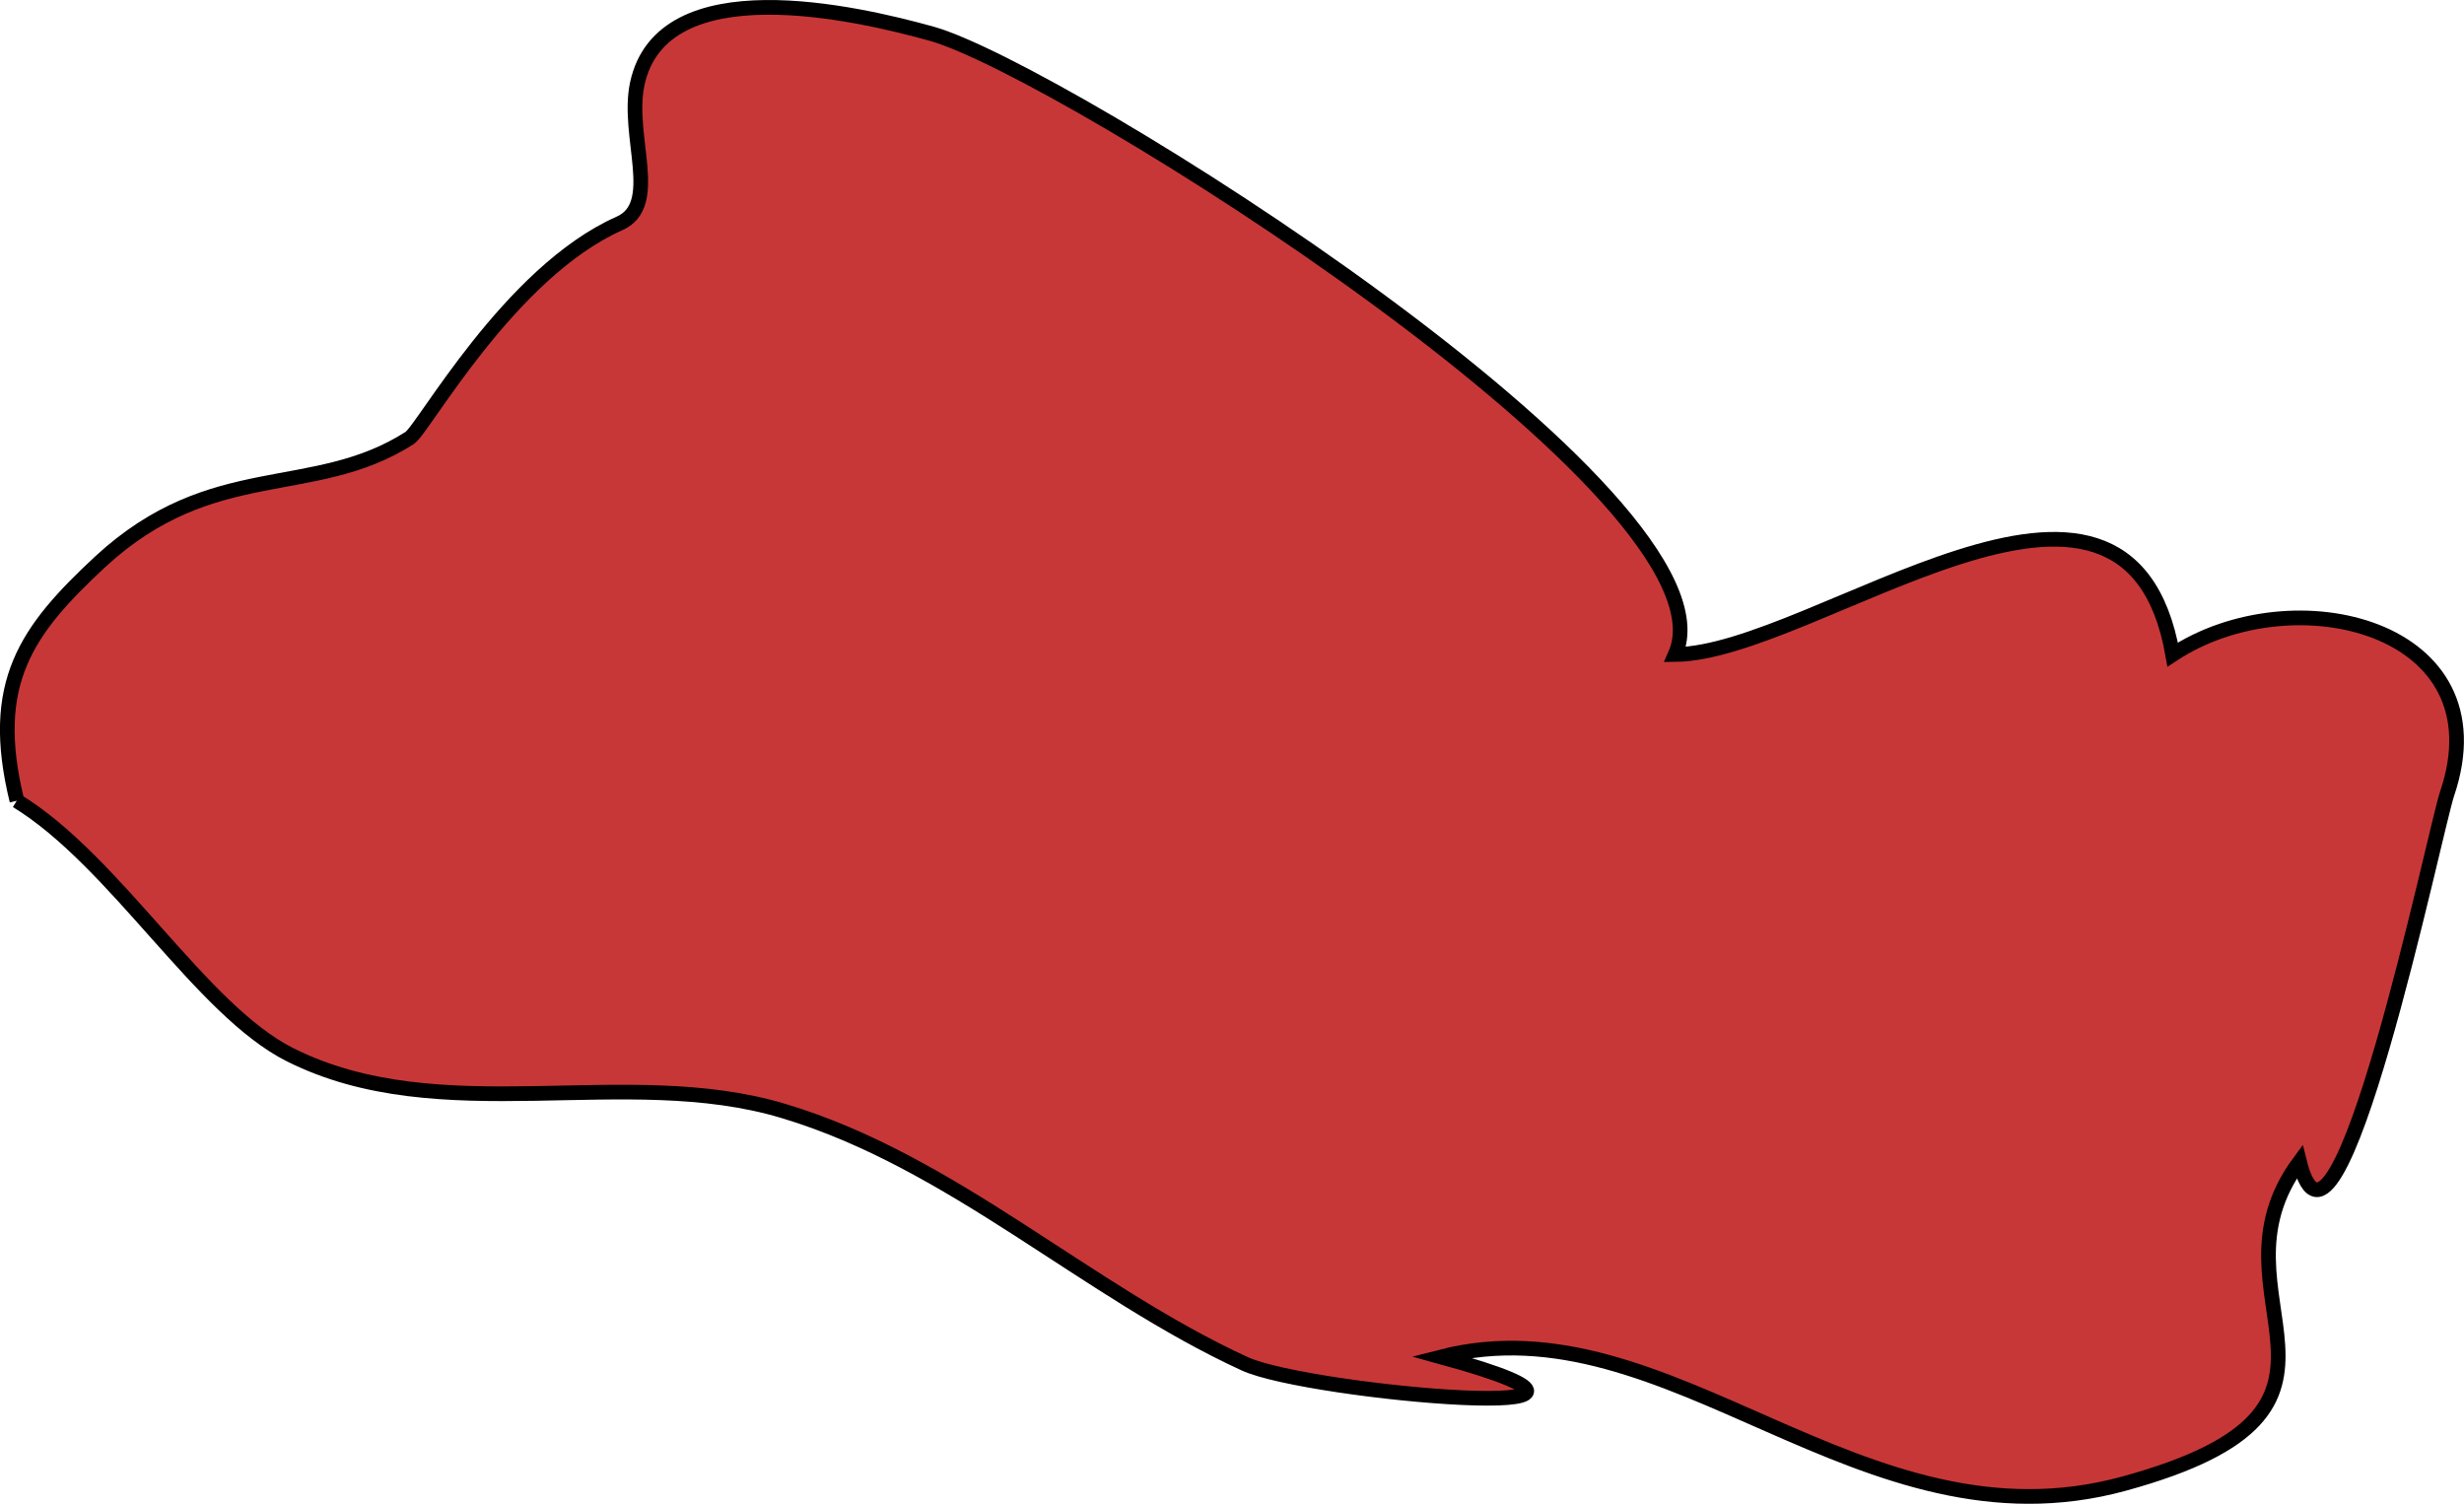 <?xml version="1.0" encoding="UTF-8" standalone="no"?>
<!-- Created with Inkscape (http://www.inkscape.org/) -->

<svg
   xmlns:dc="http://purl.org/dc/elements/1.1/"
   xmlns:cc="http://creativecommons.org/ns#"
   xmlns:rdf="http://www.w3.org/1999/02/22-rdf-syntax-ns#"
   xmlns:svg="http://www.w3.org/2000/svg"
   xmlns="http://www.w3.org/2000/svg"
   xmlns:sodipodi="http://sodipodi.sourceforge.net/DTD/sodipodi-0.dtd"
   xmlns:inkscape="http://www.inkscape.org/namespaces/inkscape"
   width="24.175mm"
   height="14.754mm"
   viewBox="0 0 24.175 14.754"
   version="1.1"
   id="svg22074"
   inkscape:version="0.92.0 r15299"
   sodipodi:docname="elsalvador.svg">
  <defs
     id="defs22068" />
  <sodipodi:namedview
     id="base"
     pagecolor="#ffffff"
     bordercolor="#666666"
     borderopacity="1.0"
     inkscape:pageopacity="0.0"
     inkscape:pageshadow="2"
     inkscape:zoom="0.35"
     inkscape:cx="-284.31405"
     inkscape:cy="479.31071"
     inkscape:document-units="mm"
     inkscape:current-layer="layer1"
     showgrid="false"
     fit-margin-top="0"
     fit-margin-left="0"
     fit-margin-right="0"
     fit-margin-bottom="0"
     inkscape:window-width="1920"
     inkscape:window-height="1017"
     inkscape:window-x="1912"
     inkscape:window-y="-8"
     inkscape:window-maximized="1" />
  <g
     inkscape:label="Layer 1"
     inkscape:groupmode="layer"
     id="layer1"
     transform="translate(-58.216,-260.897)">
    <path
       inkscape:connector-curvature="0"
       id="sv"
       class="landxx sv"
       d="m 58.382,268.753 c -0.283,-1.155 0.093,-1.672 0.819,-2.346 1.103,-1.018 2.083,-0.606 3.033,-1.212 0.133,-0.08 0.977,-1.626 2.06,-2.106 0.413,-0.183 0.066,-0.853 0.174,-1.368 0.242,-1.139 2.142,-0.701 2.889,-0.493 1.247,0.346 7.978,4.555 7.295,6.091 1.372,-0.013 4.431,-2.538 4.881,0 1.184,-0.78 3.246,-0.275 2.693,1.363 -0.12,0.352 -1.089,5.057 -1.449,3.614 -0.989,1.333 0.997,2.414 -1.723,3.158 -2.579,0.705 -4.453,-1.82 -6.7,-1.244 2.496,0.685 -1.293,0.359 -1.927,0.067 -1.557,-0.716 -2.865,-1.983 -4.525,-2.48 -1.554,-0.467 -3.358,0.194 -4.843,-0.553 -0.875,-0.441 -1.709,-1.898 -2.679,-2.49"
       style="fill:#c83737;fill-opacity:1;fill-rule:evenodd;stroke:#000000;stroke-width:0.144;stroke-miterlimit:4;stroke-dasharray:none;stroke-opacity:1">
      <title
         id="title1597">El Salvador</title>
    </path>
  </g>
</svg>
